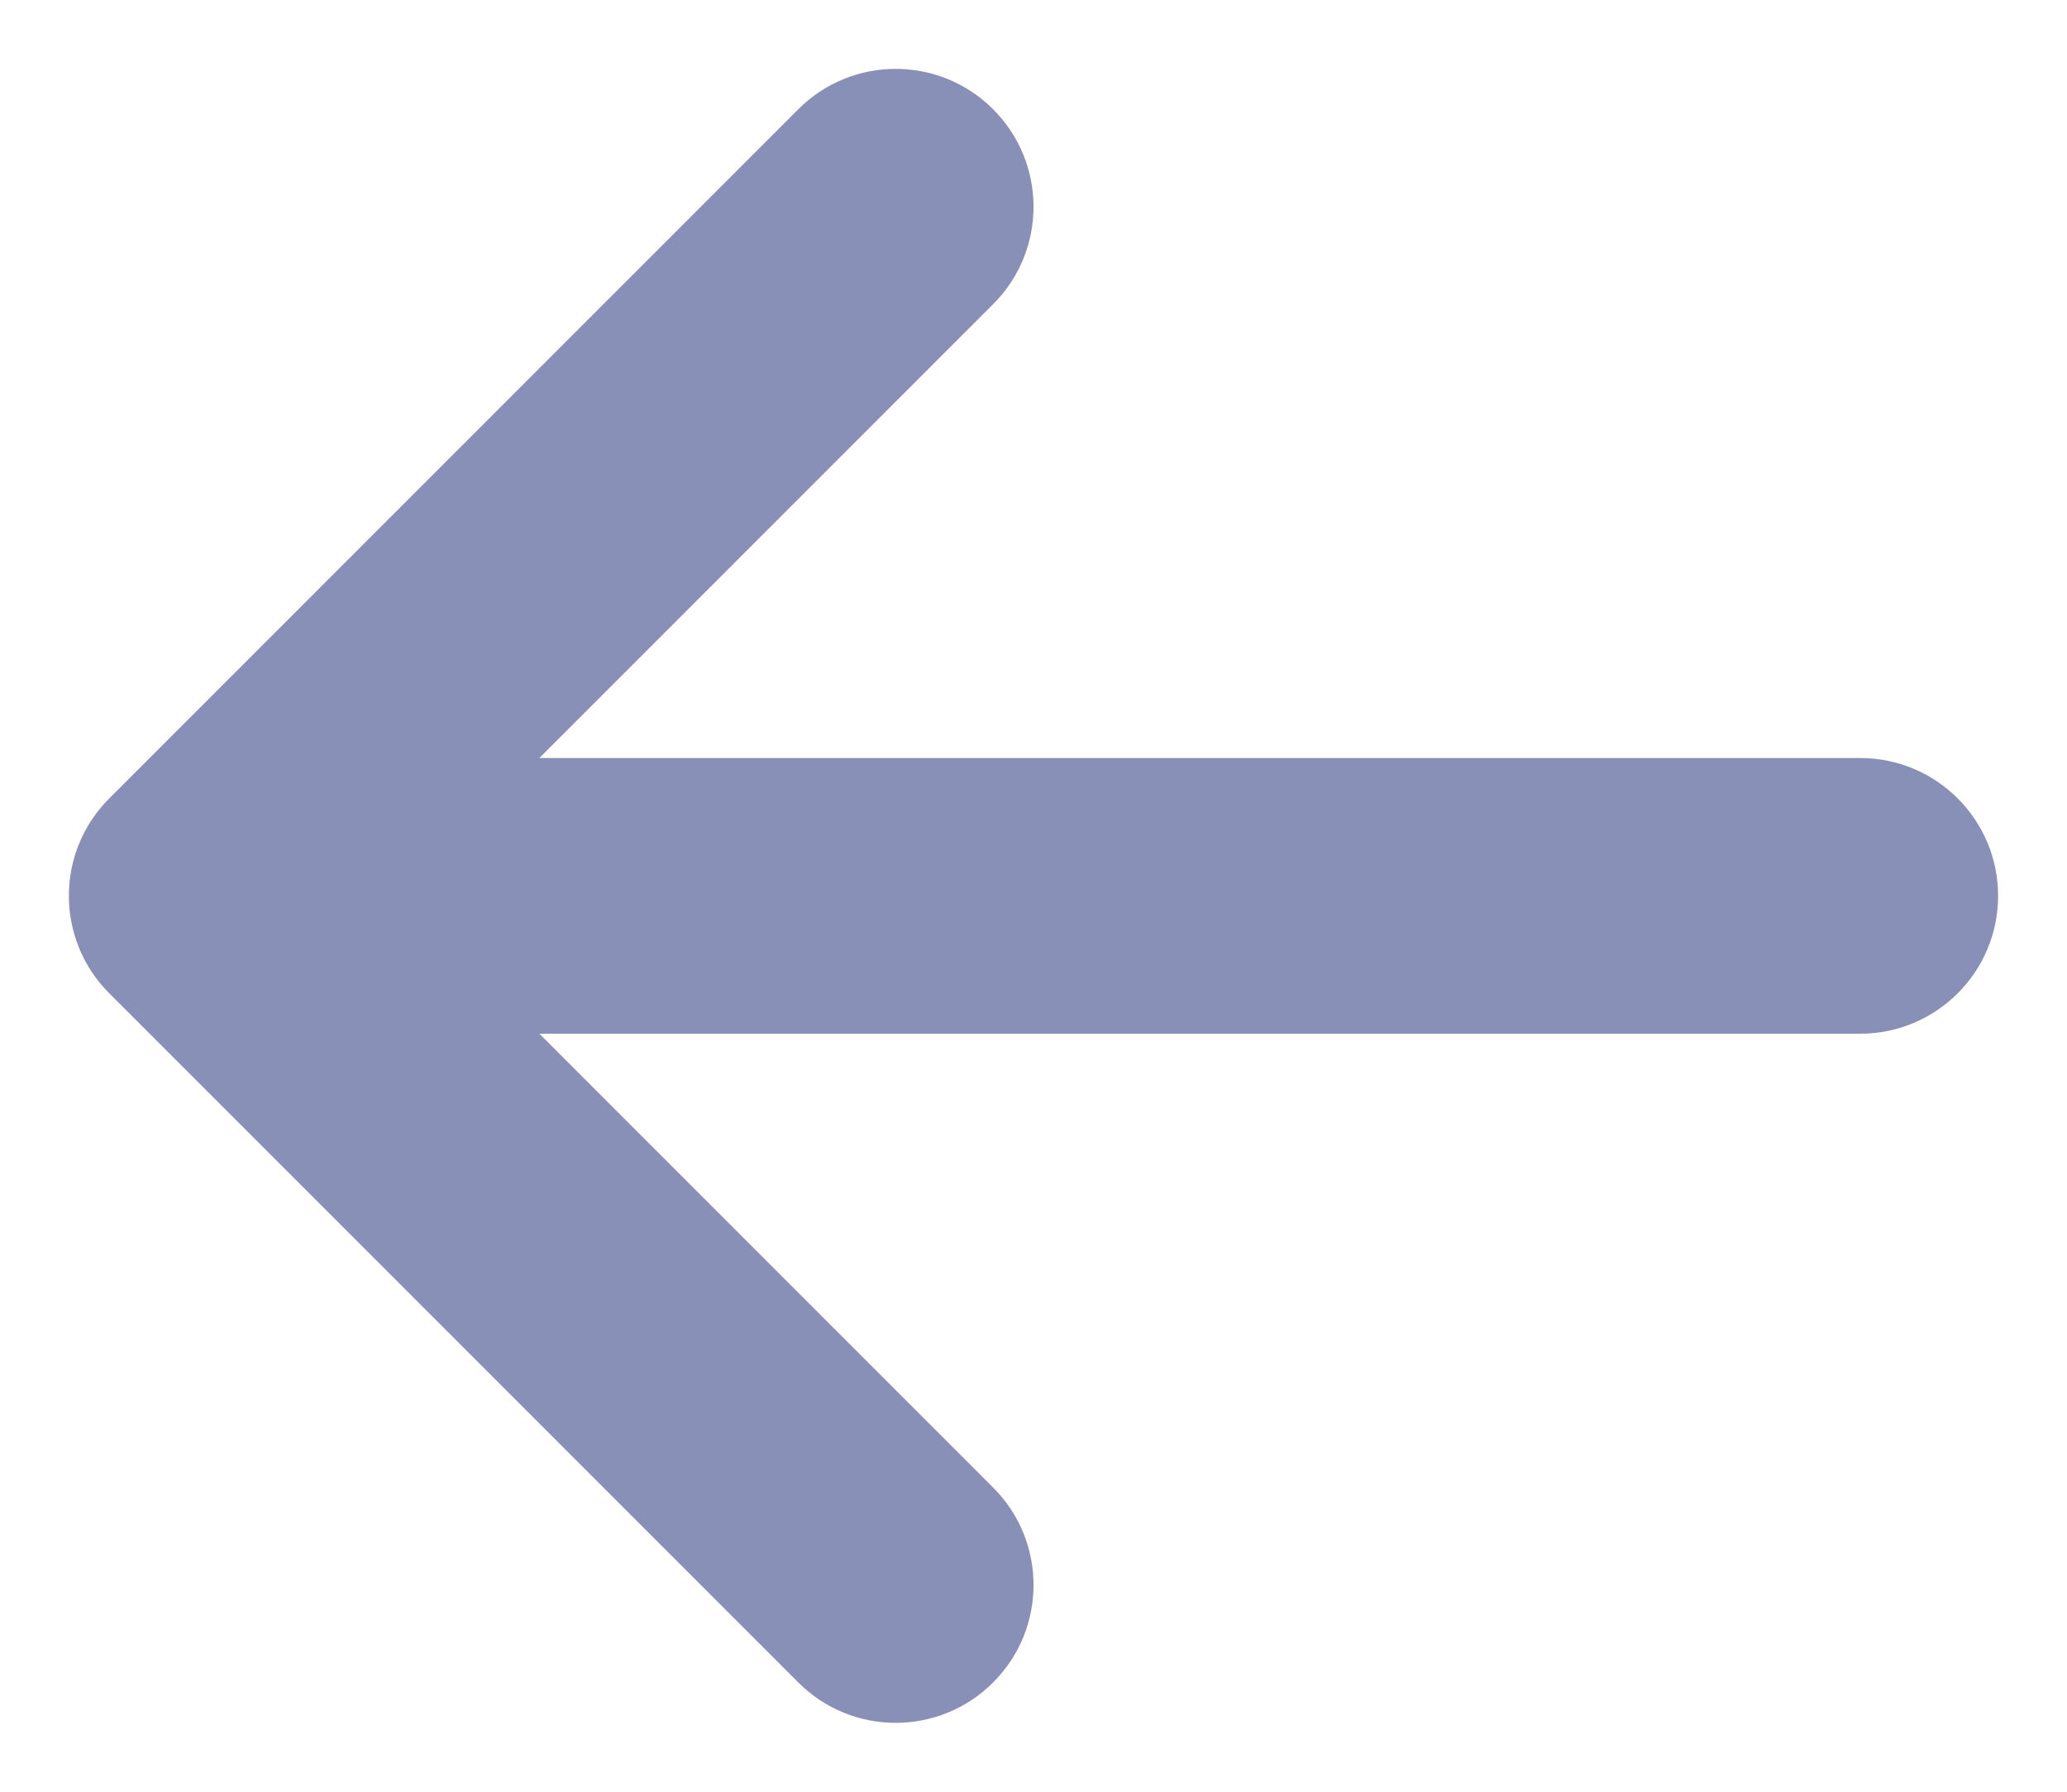 <svg width="15" height="13" viewBox="0 0 15 13" fill="none" xmlns="http://www.w3.org/2000/svg">
<path d="M7.207 0.793C7.598 1.183 7.598 1.817 7.207 2.207L3.914 5.5H13.5C14.052 5.5 14.5 5.948 14.5 6.5C14.5 7.052 14.052 7.5 13.5 7.5H3.914L7.207 10.793C7.598 11.183 7.598 11.817 7.207 12.207C6.817 12.598 6.183 12.598 5.793 12.207L0.793 7.207C0.402 6.817 0.402 6.183 0.793 5.793L5.793 0.793C6.183 0.402 6.817 0.402 7.207 0.793Z" fill="#8890B8"/>
</svg>
